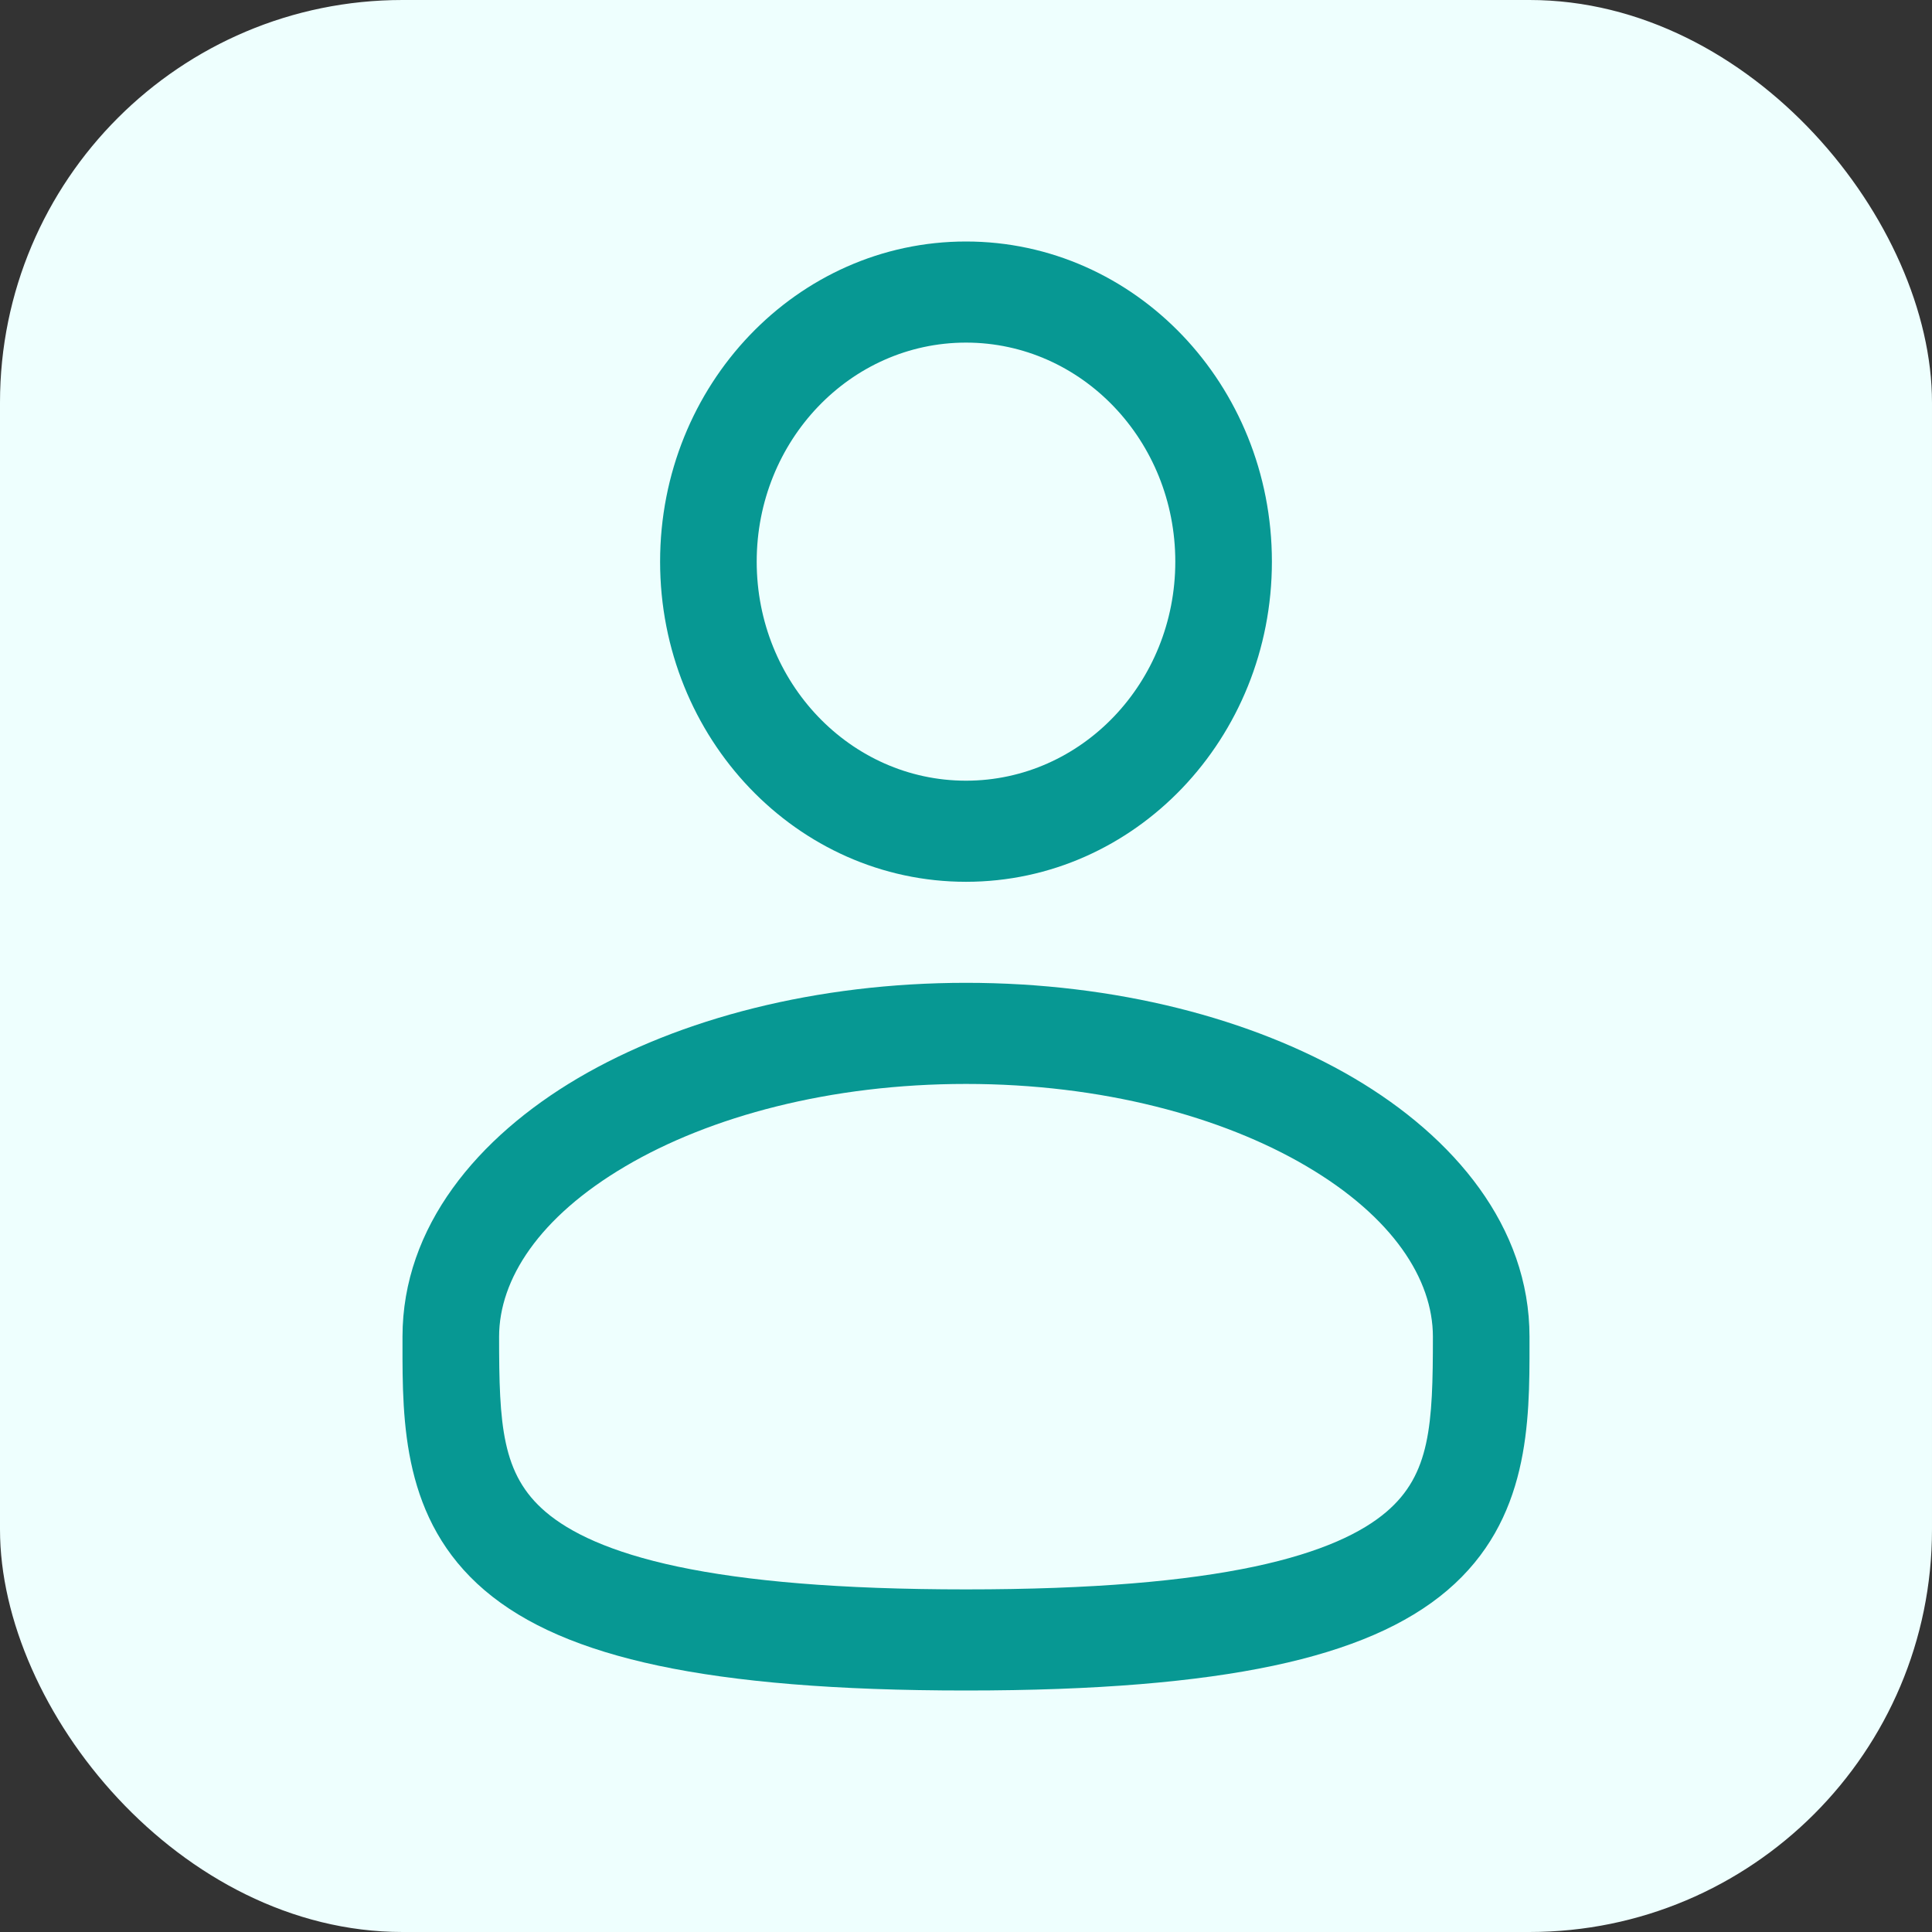 <svg width="24" height="24" viewBox="0 0 24 24" fill="none" xmlns="http://www.w3.org/2000/svg">
<rect x="0" y="0" width="24" height="24" fill="#333333" stroke="none"/>
<rect width="24" height="24" rx="5" fill="#EEFFFE"/>
<path fill-rule="evenodd" clip-rule="evenodd" d="M12 3C9.901 3 8.2 4.78 8.2 6.977C8.2 9.173 9.901 10.954 12 10.954C14.099 10.954 15.8 9.173 15.8 6.977C15.8 4.78 14.099 3 12 3ZM9.4 6.977C9.4 5.474 10.564 4.256 12 4.256C13.436 4.256 14.6 5.474 14.6 6.977C14.6 8.479 13.436 9.698 12 9.698C10.564 9.698 9.4 8.479 9.4 6.977Z" fill="#079893"/>
<path fill-rule="evenodd" clip-rule="evenodd" d="M12 12.209C10.149 12.209 8.444 12.65 7.18 13.393C5.936 14.126 5 15.237 5 16.605L5 16.69C4.999 17.663 4.998 18.884 6.021 19.756C6.525 20.185 7.229 20.49 8.181 20.692C9.135 20.894 10.379 21 12 21C13.621 21 14.864 20.894 15.819 20.692C16.771 20.49 17.475 20.185 17.979 19.756C19.002 18.884 19.001 17.663 19 16.69L19 16.605C19 15.237 18.064 14.126 16.82 13.393C15.556 12.65 13.851 12.209 12 12.209ZM6.2 16.605C6.2 15.892 6.697 15.119 7.769 14.488C8.821 13.868 10.316 13.465 12 13.465C13.684 13.465 15.178 13.868 16.231 14.488C17.303 15.119 17.8 15.892 17.8 16.605C17.8 17.7 17.768 18.316 17.221 18.782C16.925 19.034 16.429 19.281 15.581 19.461C14.735 19.64 13.579 19.744 12 19.744C10.421 19.744 9.265 19.64 8.419 19.461C7.571 19.281 7.075 19.034 6.779 18.782C6.232 18.316 6.2 17.7 6.2 16.605Z" fill="#079893"/>
</svg>
